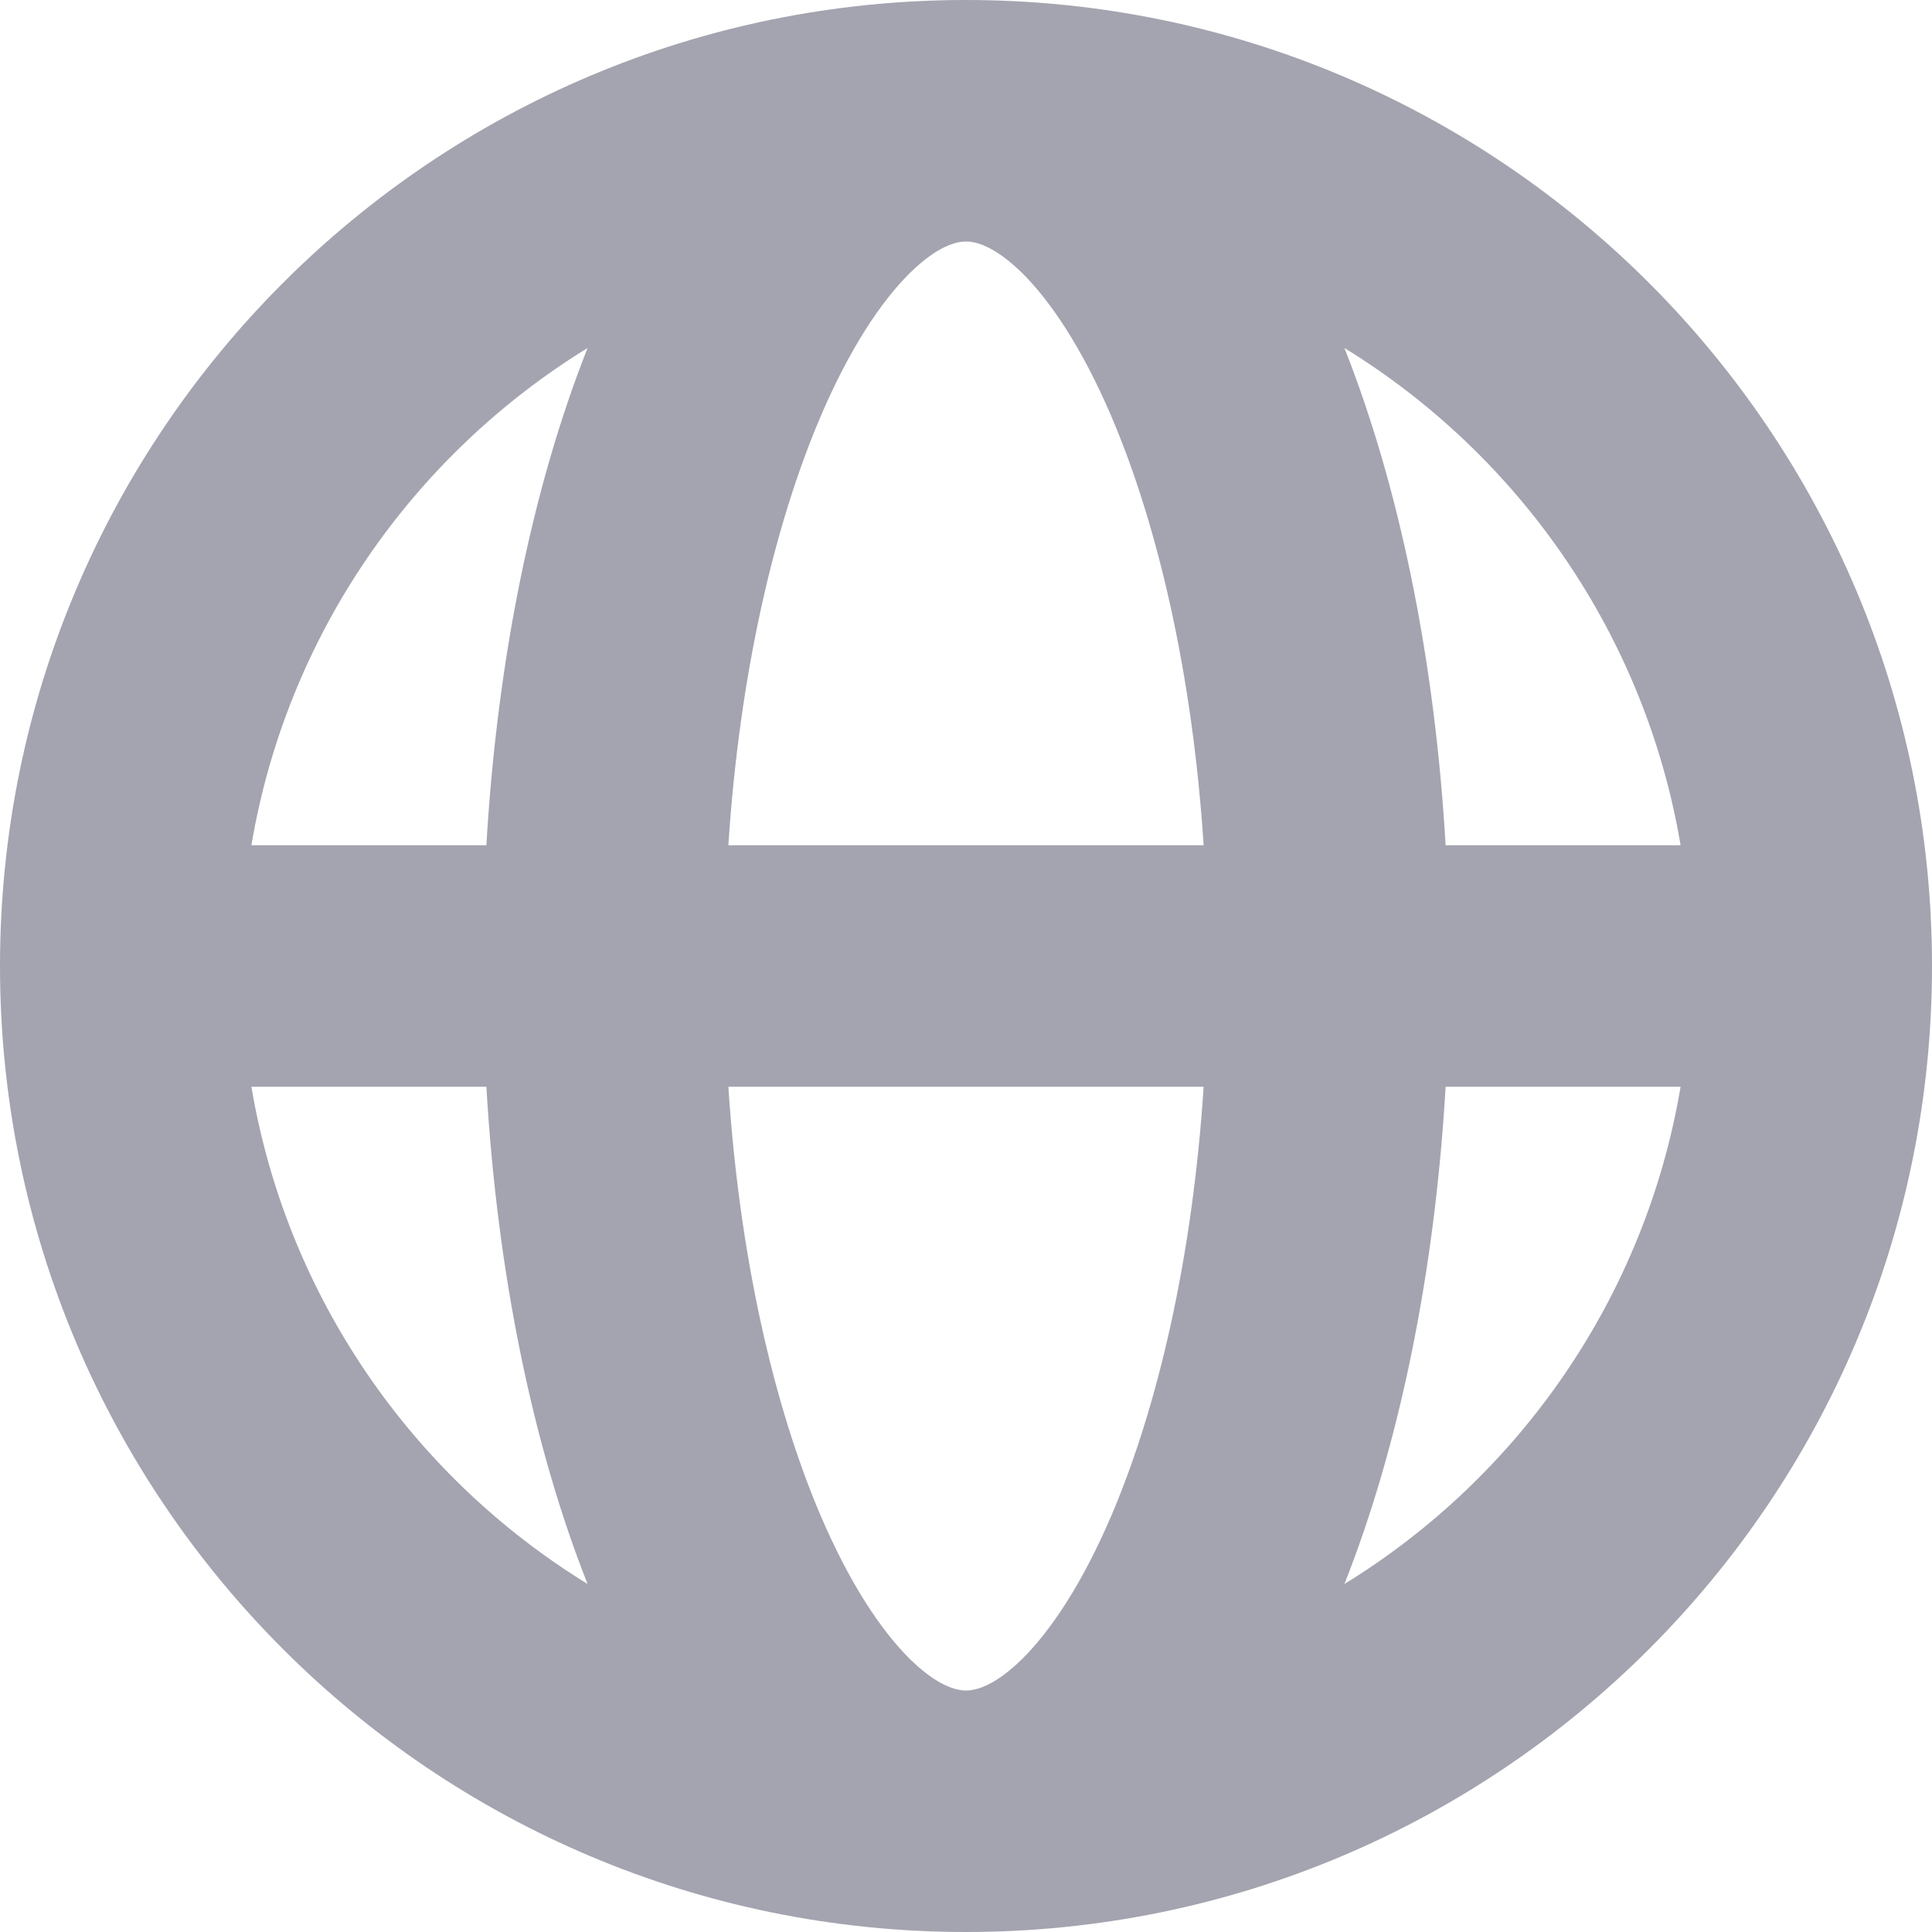 <svg width="8" height="8" viewBox="0 0 8 8" fill="none" xmlns="http://www.w3.org/2000/svg">
<g clip-path="url(#clip0_1705_26101)">
<path fill-rule="evenodd" clip-rule="evenodd" d="M1.041 3.5H2.014C2.059 2.727 2.206 2.015 2.433 1.441C1.709 1.886 1.188 2.629 1.041 3.5ZM4 0C1.791 0 0 1.791 0 4C0 6.209 1.791 8 4 8C6.209 8 8 6.209 8 4C8 1.791 6.209 0 4 0ZM4 1C3.962 1 3.884 1.016 3.767 1.131C3.649 1.248 3.519 1.442 3.399 1.722C3.205 2.176 3.062 2.793 3.016 3.5H4.984C4.938 2.793 4.795 2.176 4.601 1.722C4.481 1.442 4.351 1.248 4.233 1.131C4.116 1.016 4.038 1 4 1ZM5.986 3.5C5.941 2.727 5.794 2.015 5.567 1.441C6.291 1.886 6.812 2.629 6.959 3.5H5.986ZM4.984 4.5H3.016C3.062 5.207 3.205 5.824 3.399 6.278C3.519 6.558 3.649 6.752 3.767 6.869C3.884 6.984 3.962 7 4 7C4.038 7 4.116 6.984 4.233 6.869C4.351 6.752 4.481 6.558 4.601 6.278C4.795 5.824 4.938 5.207 4.984 4.5ZM5.567 6.559C5.794 5.985 5.941 5.273 5.986 4.5H6.959C6.812 5.371 6.291 6.114 5.567 6.559ZM2.433 6.559C2.206 5.985 2.059 5.273 2.014 4.5H1.041C1.188 5.371 1.709 6.114 2.433 6.559Z" fill="#A3A4AF"/>
</g>
<defs>
<clipPath id="clip0_1705_26101">
<rect width="8" height="8" fill="white"/>
</clipPath>
</defs>
</svg>
